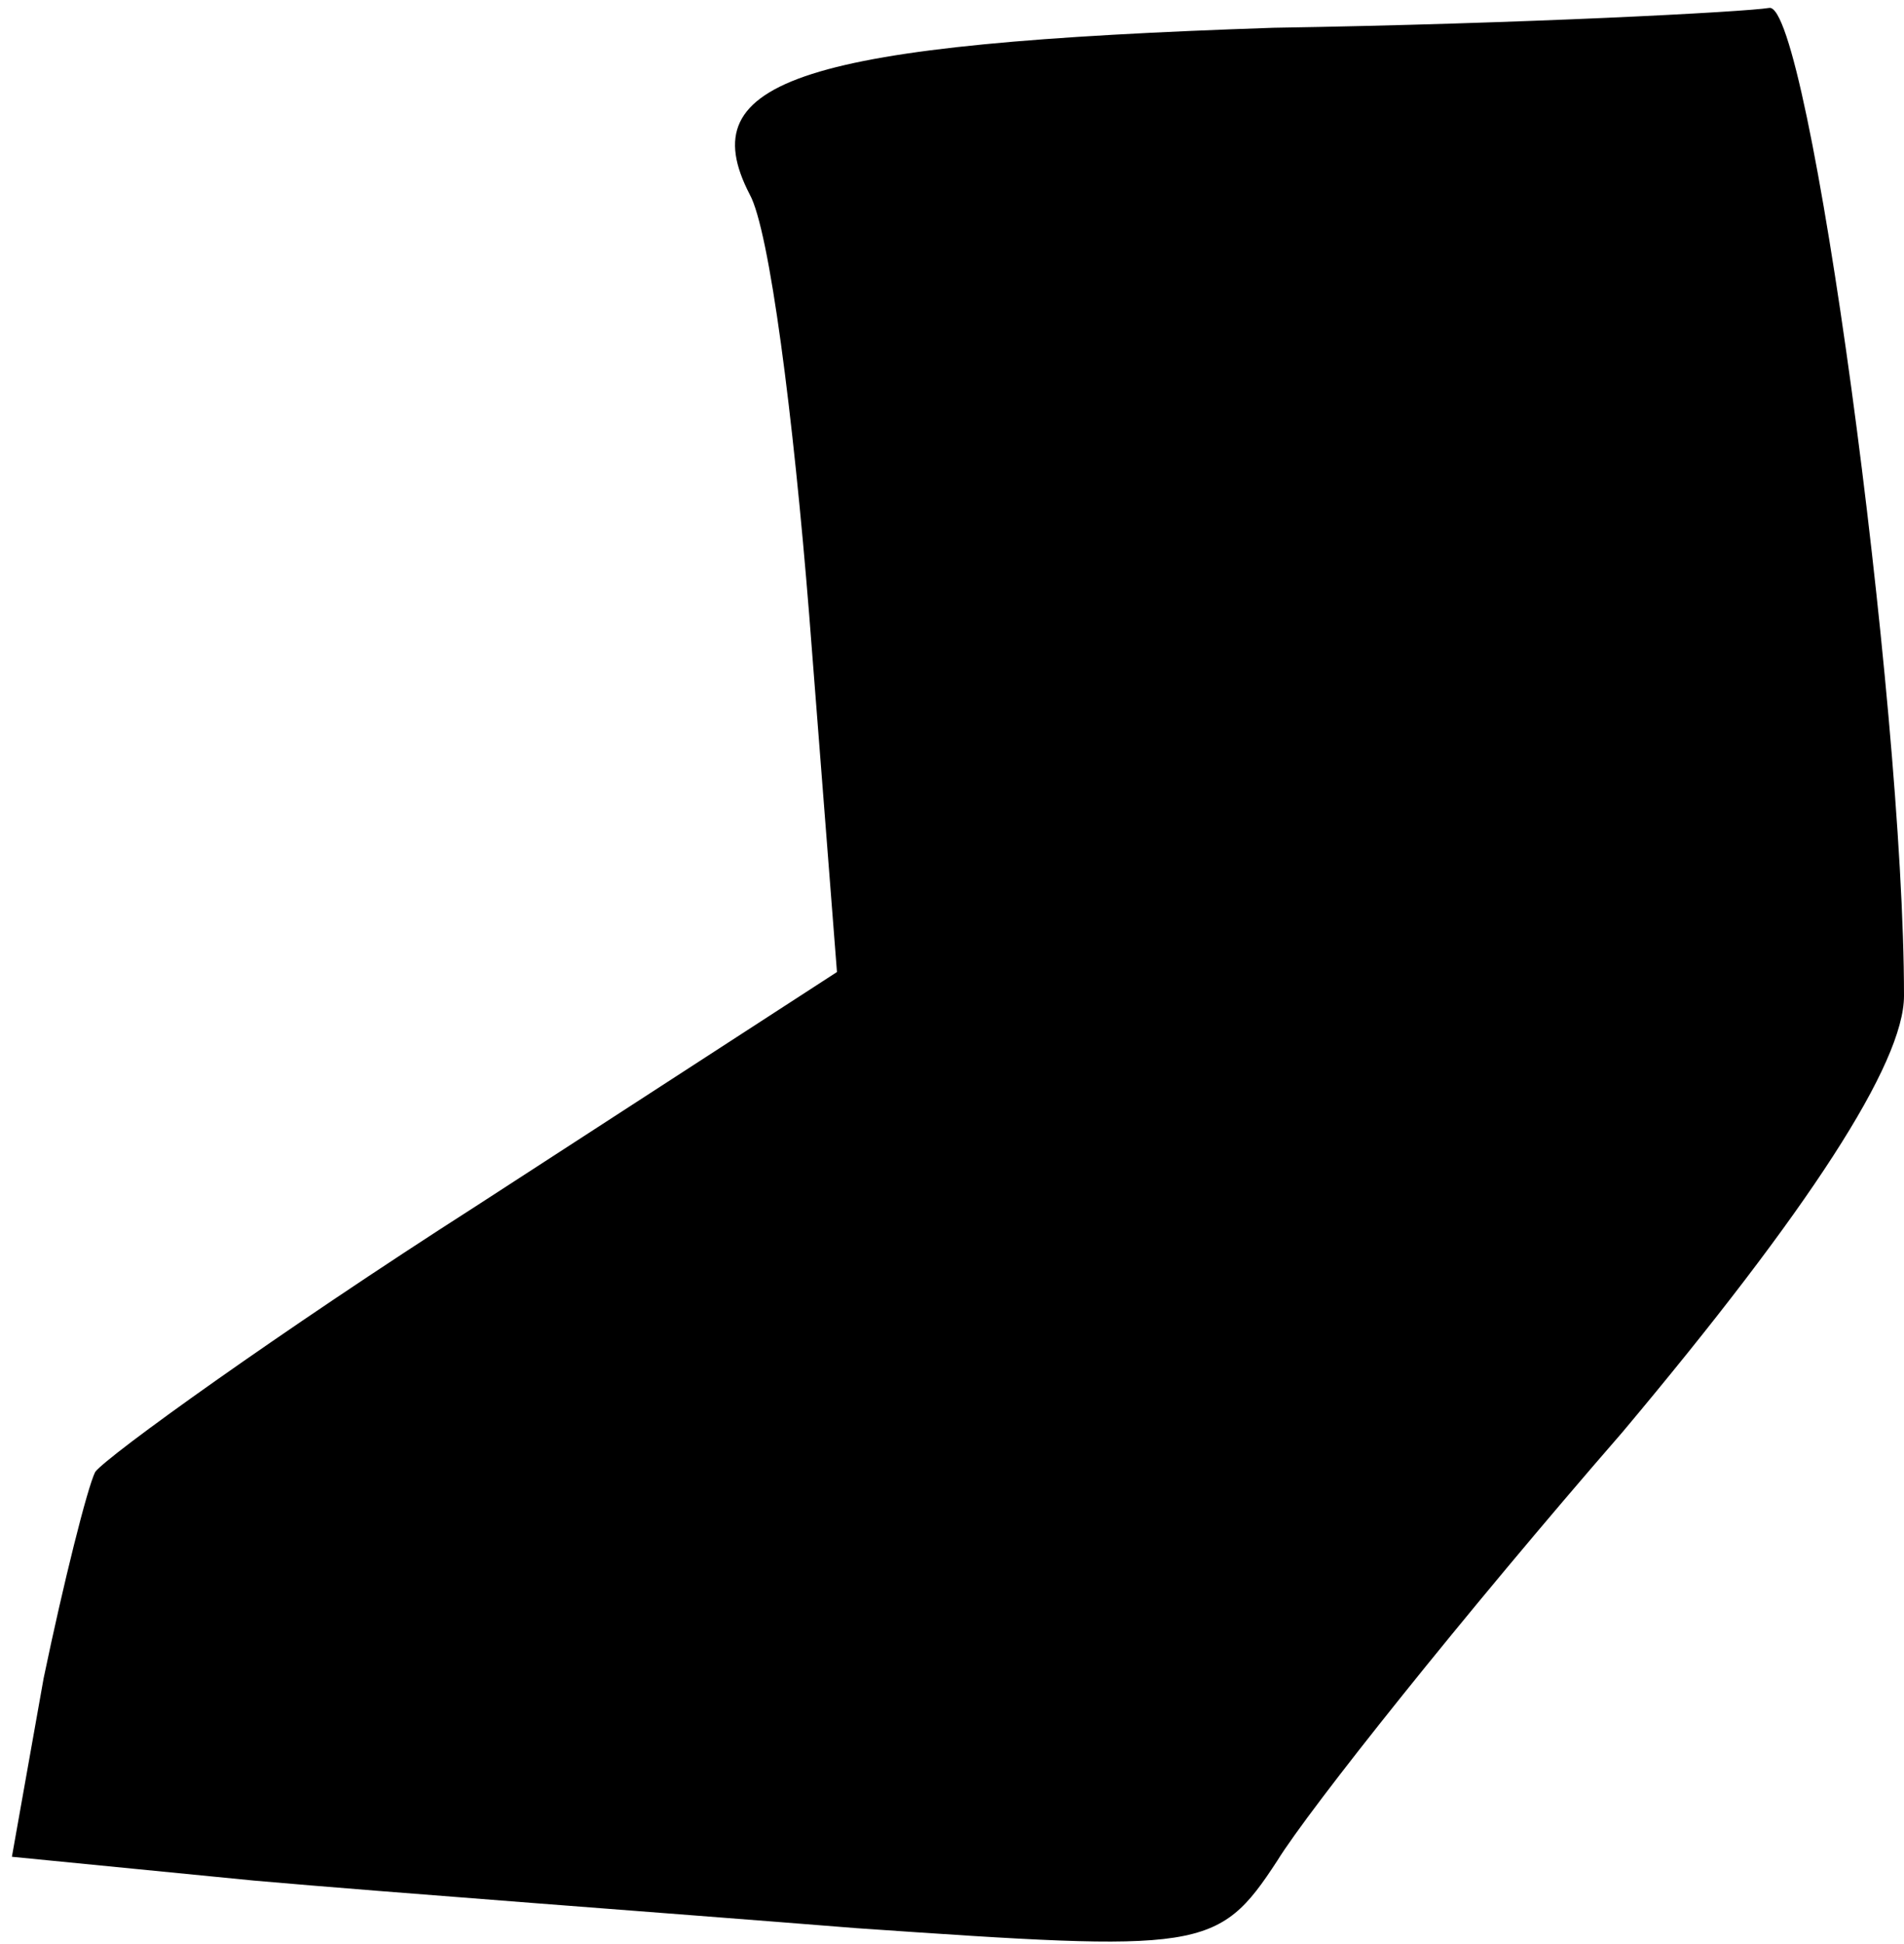 <?xml version="1.0" standalone="no"?>
<!DOCTYPE svg PUBLIC "-//W3C//DTD SVG 20010904//EN"
 "http://www.w3.org/TR/2001/REC-SVG-20010904/DTD/svg10.dtd">
<svg version="1.0" xmlns="http://www.w3.org/2000/svg"
 width="48pt" height="49pt" viewBox="0 0 48 49"
 preserveAspectRatio="xMidYMid meet">
<g transform="translate(0,49) scale(0.1,-0.1)"
fill="#000000" stroke="none">
<path fill="#000000" stroke="none" d="M321 483 c-119 -4 -147 -13 -132 -42 5
-9 11 -56 15 -106 l7 -90 -91 -59 c-50 -32 -93 -63 -96 -67 -2 -4 -8 -28 -13
-52 l-8 -45 61 -6 c34 -3 102 -8 152 -12 87 -6 91 -6 106 17 8 13 47 62 87
108 47 56 71 93 71 110 0 74 -24 251 -34 249 -6 -1 -62 -4 -125 -5z"/>
</g>
</svg>
